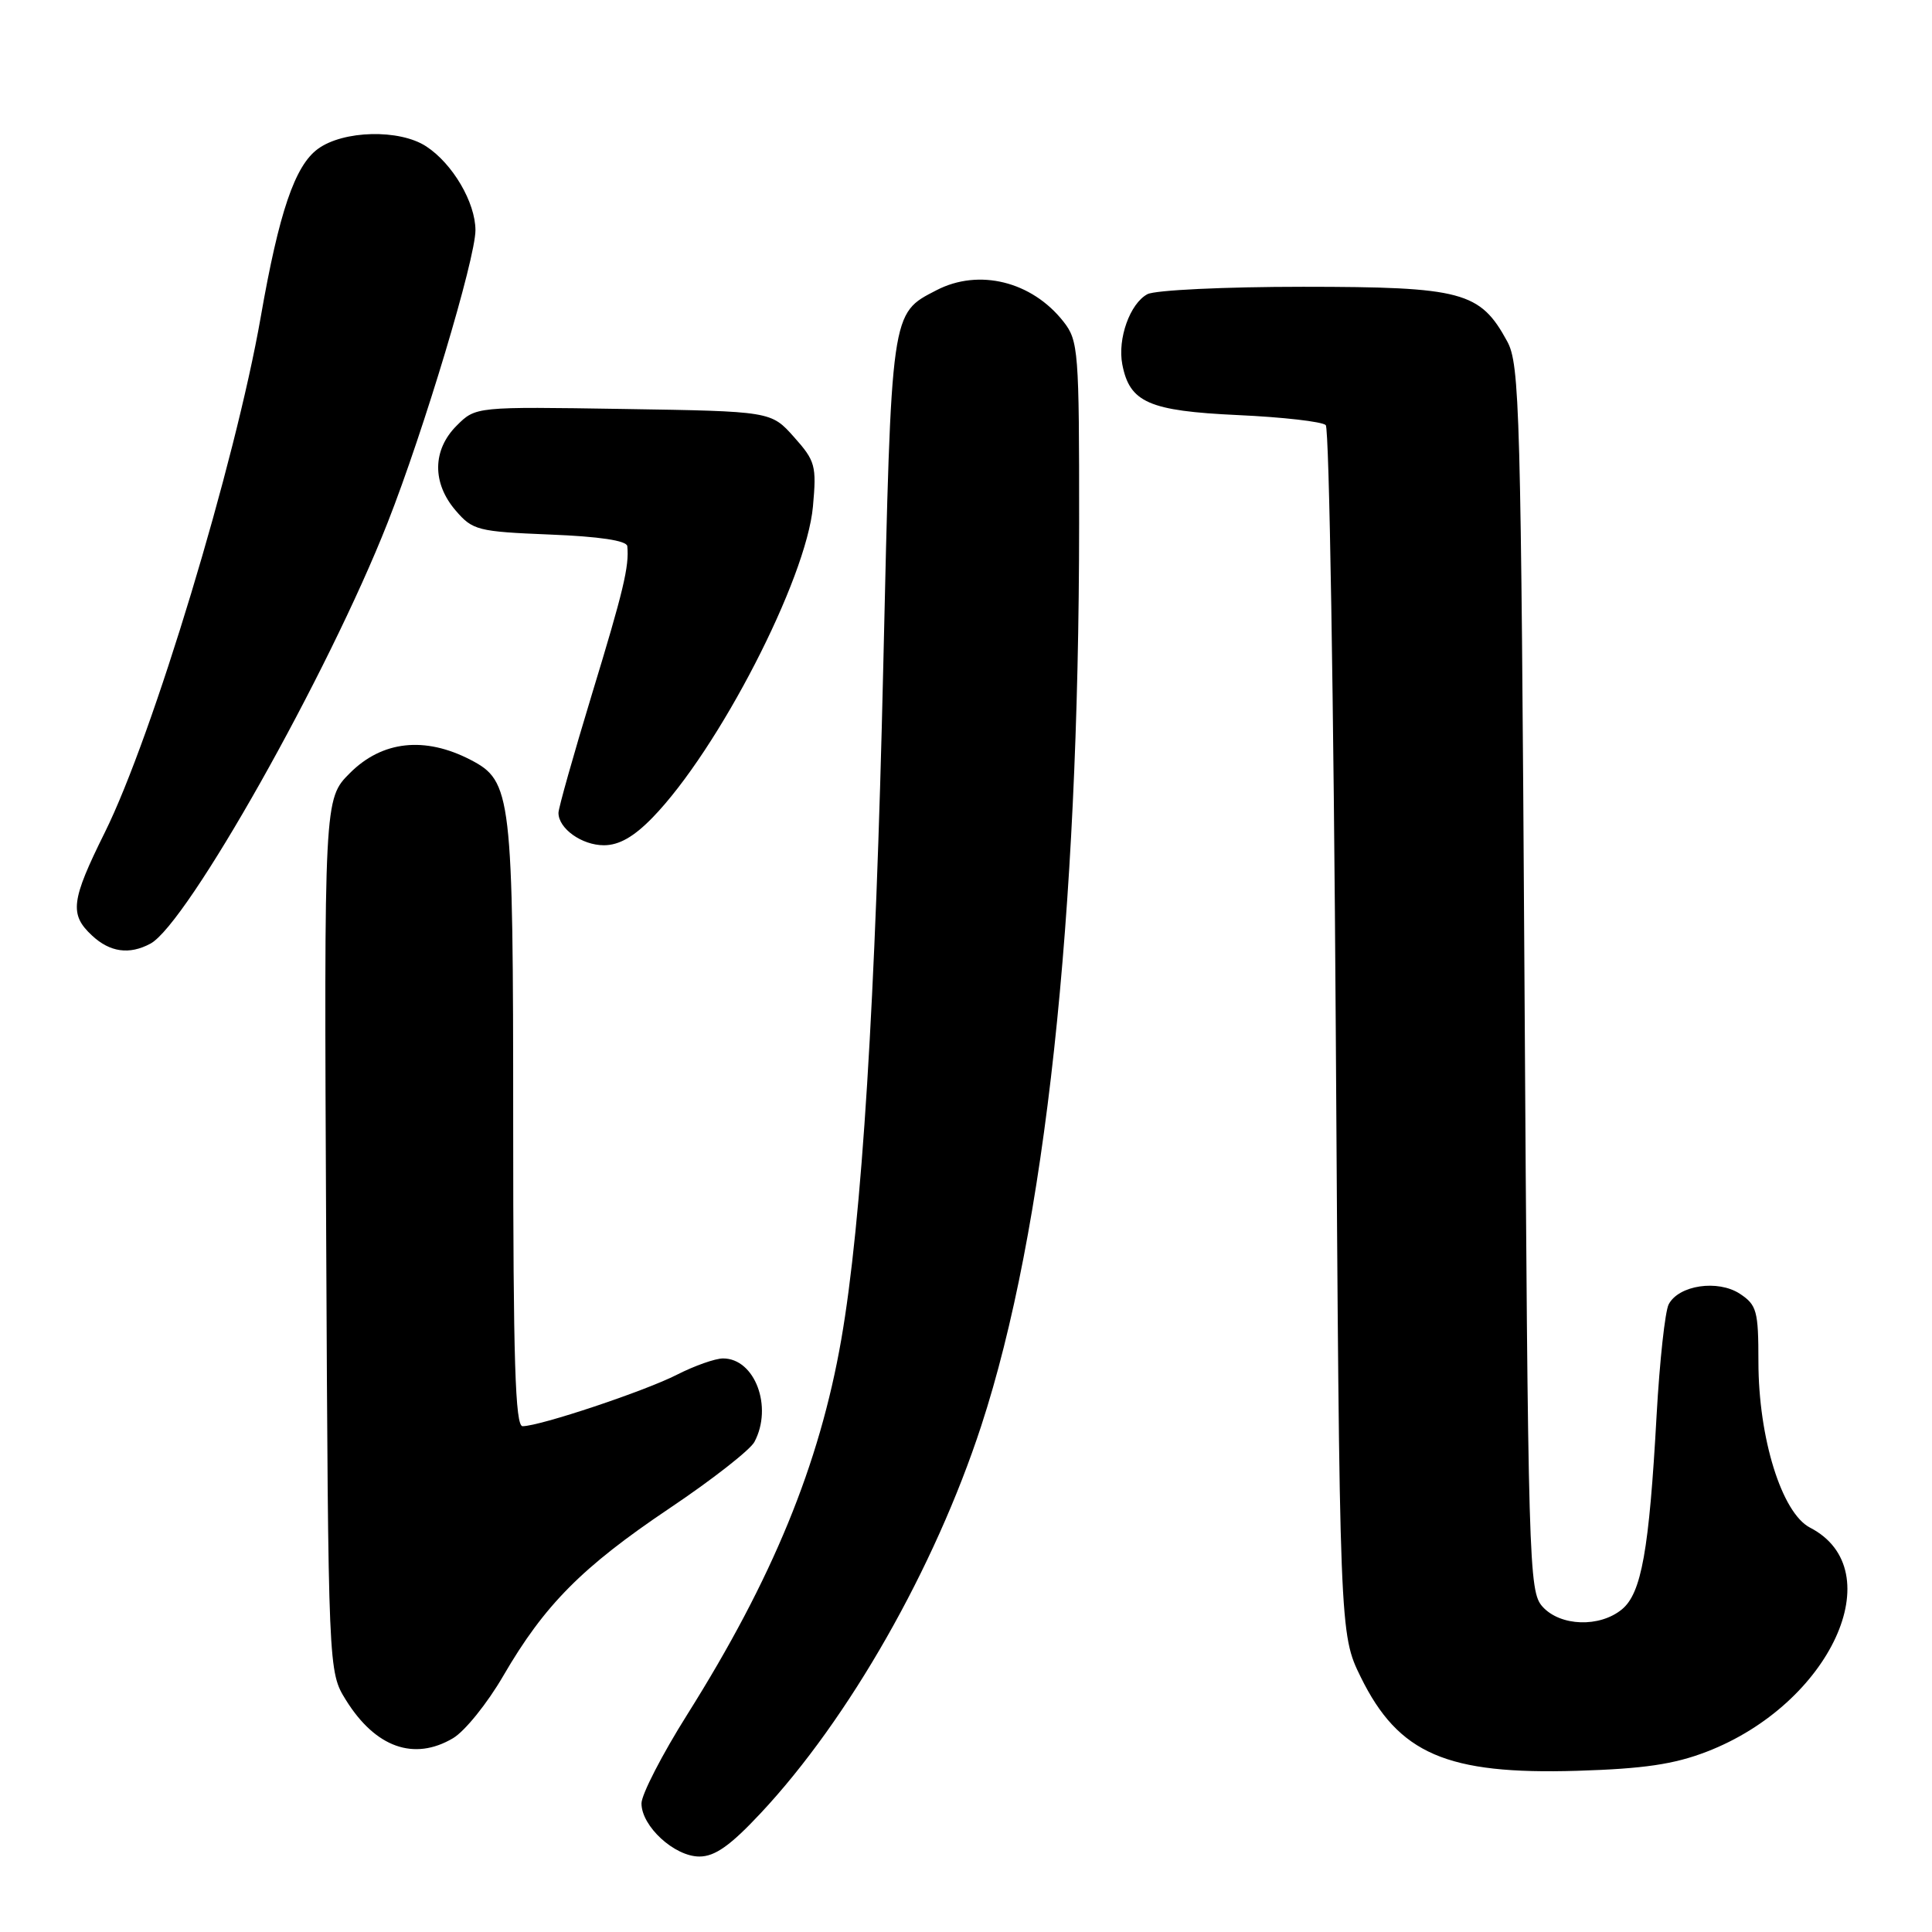 <?xml version="1.0" encoding="UTF-8" standalone="no"?>
<!DOCTYPE svg PUBLIC "-//W3C//DTD SVG 1.1//EN" "http://www.w3.org/Graphics/SVG/1.1/DTD/svg11.dtd" >
<svg xmlns="http://www.w3.org/2000/svg" xmlns:xlink="http://www.w3.org/1999/xlink" version="1.1" viewBox="0 0 256 256">
 <g >
 <path fill="currentColor"
d=" M 100.80 240.25 C 112.49 227.76 123.86 207.78 130.02 188.93 C 138.49 163.01 142.97 121.74 142.99 69.38 C 143.00 46.44 142.90 45.14 140.91 42.61 C 136.72 37.28 129.71 35.55 124.10 38.45 C 118.02 41.59 118.12 40.93 117.04 88.19 C 116.03 132.55 114.20 161.84 111.47 177.51 C 108.58 194.08 102.36 209.22 91.08 227.16 C 87.73 232.48 85.00 237.79 85.00 238.96 C 85.00 241.99 89.37 246.00 92.67 246.00 C 94.73 246.00 96.77 244.56 100.80 240.25 Z  M 226.15 232.11 C 242.54 225.79 250.73 208.05 239.84 202.42 C 236.09 200.48 233.00 190.54 233.00 180.42 C 233.00 173.69 232.78 172.91 230.54 171.43 C 227.62 169.52 222.44 170.29 221.11 172.83 C 220.63 173.75 219.91 180.35 219.51 187.50 C 218.52 205.47 217.50 211.12 214.91 213.25 C 211.95 215.68 206.76 215.50 204.40 212.90 C 202.57 210.87 202.48 207.66 202.00 129.65 C 201.53 53.97 201.38 48.28 199.70 45.21 C 196.12 38.64 193.75 38.01 172.68 38.00 C 162.32 38.00 153.05 38.44 152.04 38.98 C 149.73 40.21 148.06 44.88 148.71 48.28 C 149.68 53.33 152.23 54.45 164.02 55.00 C 169.97 55.27 175.21 55.87 175.67 56.33 C 176.13 56.79 176.72 93.02 177.00 136.83 C 177.50 216.50 177.50 216.50 180.31 222.23 C 185.31 232.40 191.69 235.16 209.00 234.64 C 217.81 234.37 221.82 233.78 226.15 232.11 Z  M 60.03 230.32 C 61.59 229.40 64.58 225.69 66.68 222.07 C 72.15 212.66 77.12 207.65 88.71 199.86 C 94.33 196.09 99.39 192.13 99.96 191.07 C 102.44 186.43 100.03 180.00 95.81 180.00 C 94.77 180.00 92.03 180.97 89.71 182.15 C 85.47 184.32 71.58 188.96 69.25 188.98 C 68.27 189.00 68.00 180.33 68.00 148.97 C 68.00 105.21 67.80 103.50 62.33 100.67 C 56.27 97.54 50.64 98.16 46.37 102.43 C 42.94 105.86 42.94 105.86 43.22 163.68 C 43.50 221.50 43.50 221.50 45.84 225.27 C 49.75 231.55 54.86 233.38 60.03 230.32 Z  M 19.93 125.04 C 24.80 122.43 43.49 89.26 51.36 69.26 C 56.16 57.07 63.00 34.28 63.00 30.50 C 62.99 26.82 59.98 21.69 56.48 19.40 C 52.95 17.08 45.48 17.26 42.11 19.74 C 39.07 21.97 36.97 28.13 34.55 42.00 C 31.16 61.39 20.23 97.54 13.88 110.32 C 9.41 119.33 9.18 121.16 12.19 123.96 C 14.57 126.18 17.13 126.54 19.93 125.04 Z  M 86.47 108.33 C 95.20 99.34 106.85 76.74 107.72 67.11 C 108.21 61.71 108.04 61.08 105.21 57.91 C 102.17 54.50 102.17 54.50 82.60 54.19 C 63.03 53.88 63.03 53.88 60.51 56.40 C 57.29 59.62 57.24 64.00 60.38 67.65 C 62.63 70.27 63.30 70.44 72.88 70.83 C 79.42 71.09 83.04 71.63 83.12 72.37 C 83.39 75.03 82.61 78.29 78.42 92.03 C 75.99 100.03 74.00 107.08 74.00 107.71 C 74.00 109.79 77.10 112.00 80.02 112.00 C 82.03 112.00 83.99 110.88 86.47 108.33 Z "/>
</g>
</svg>